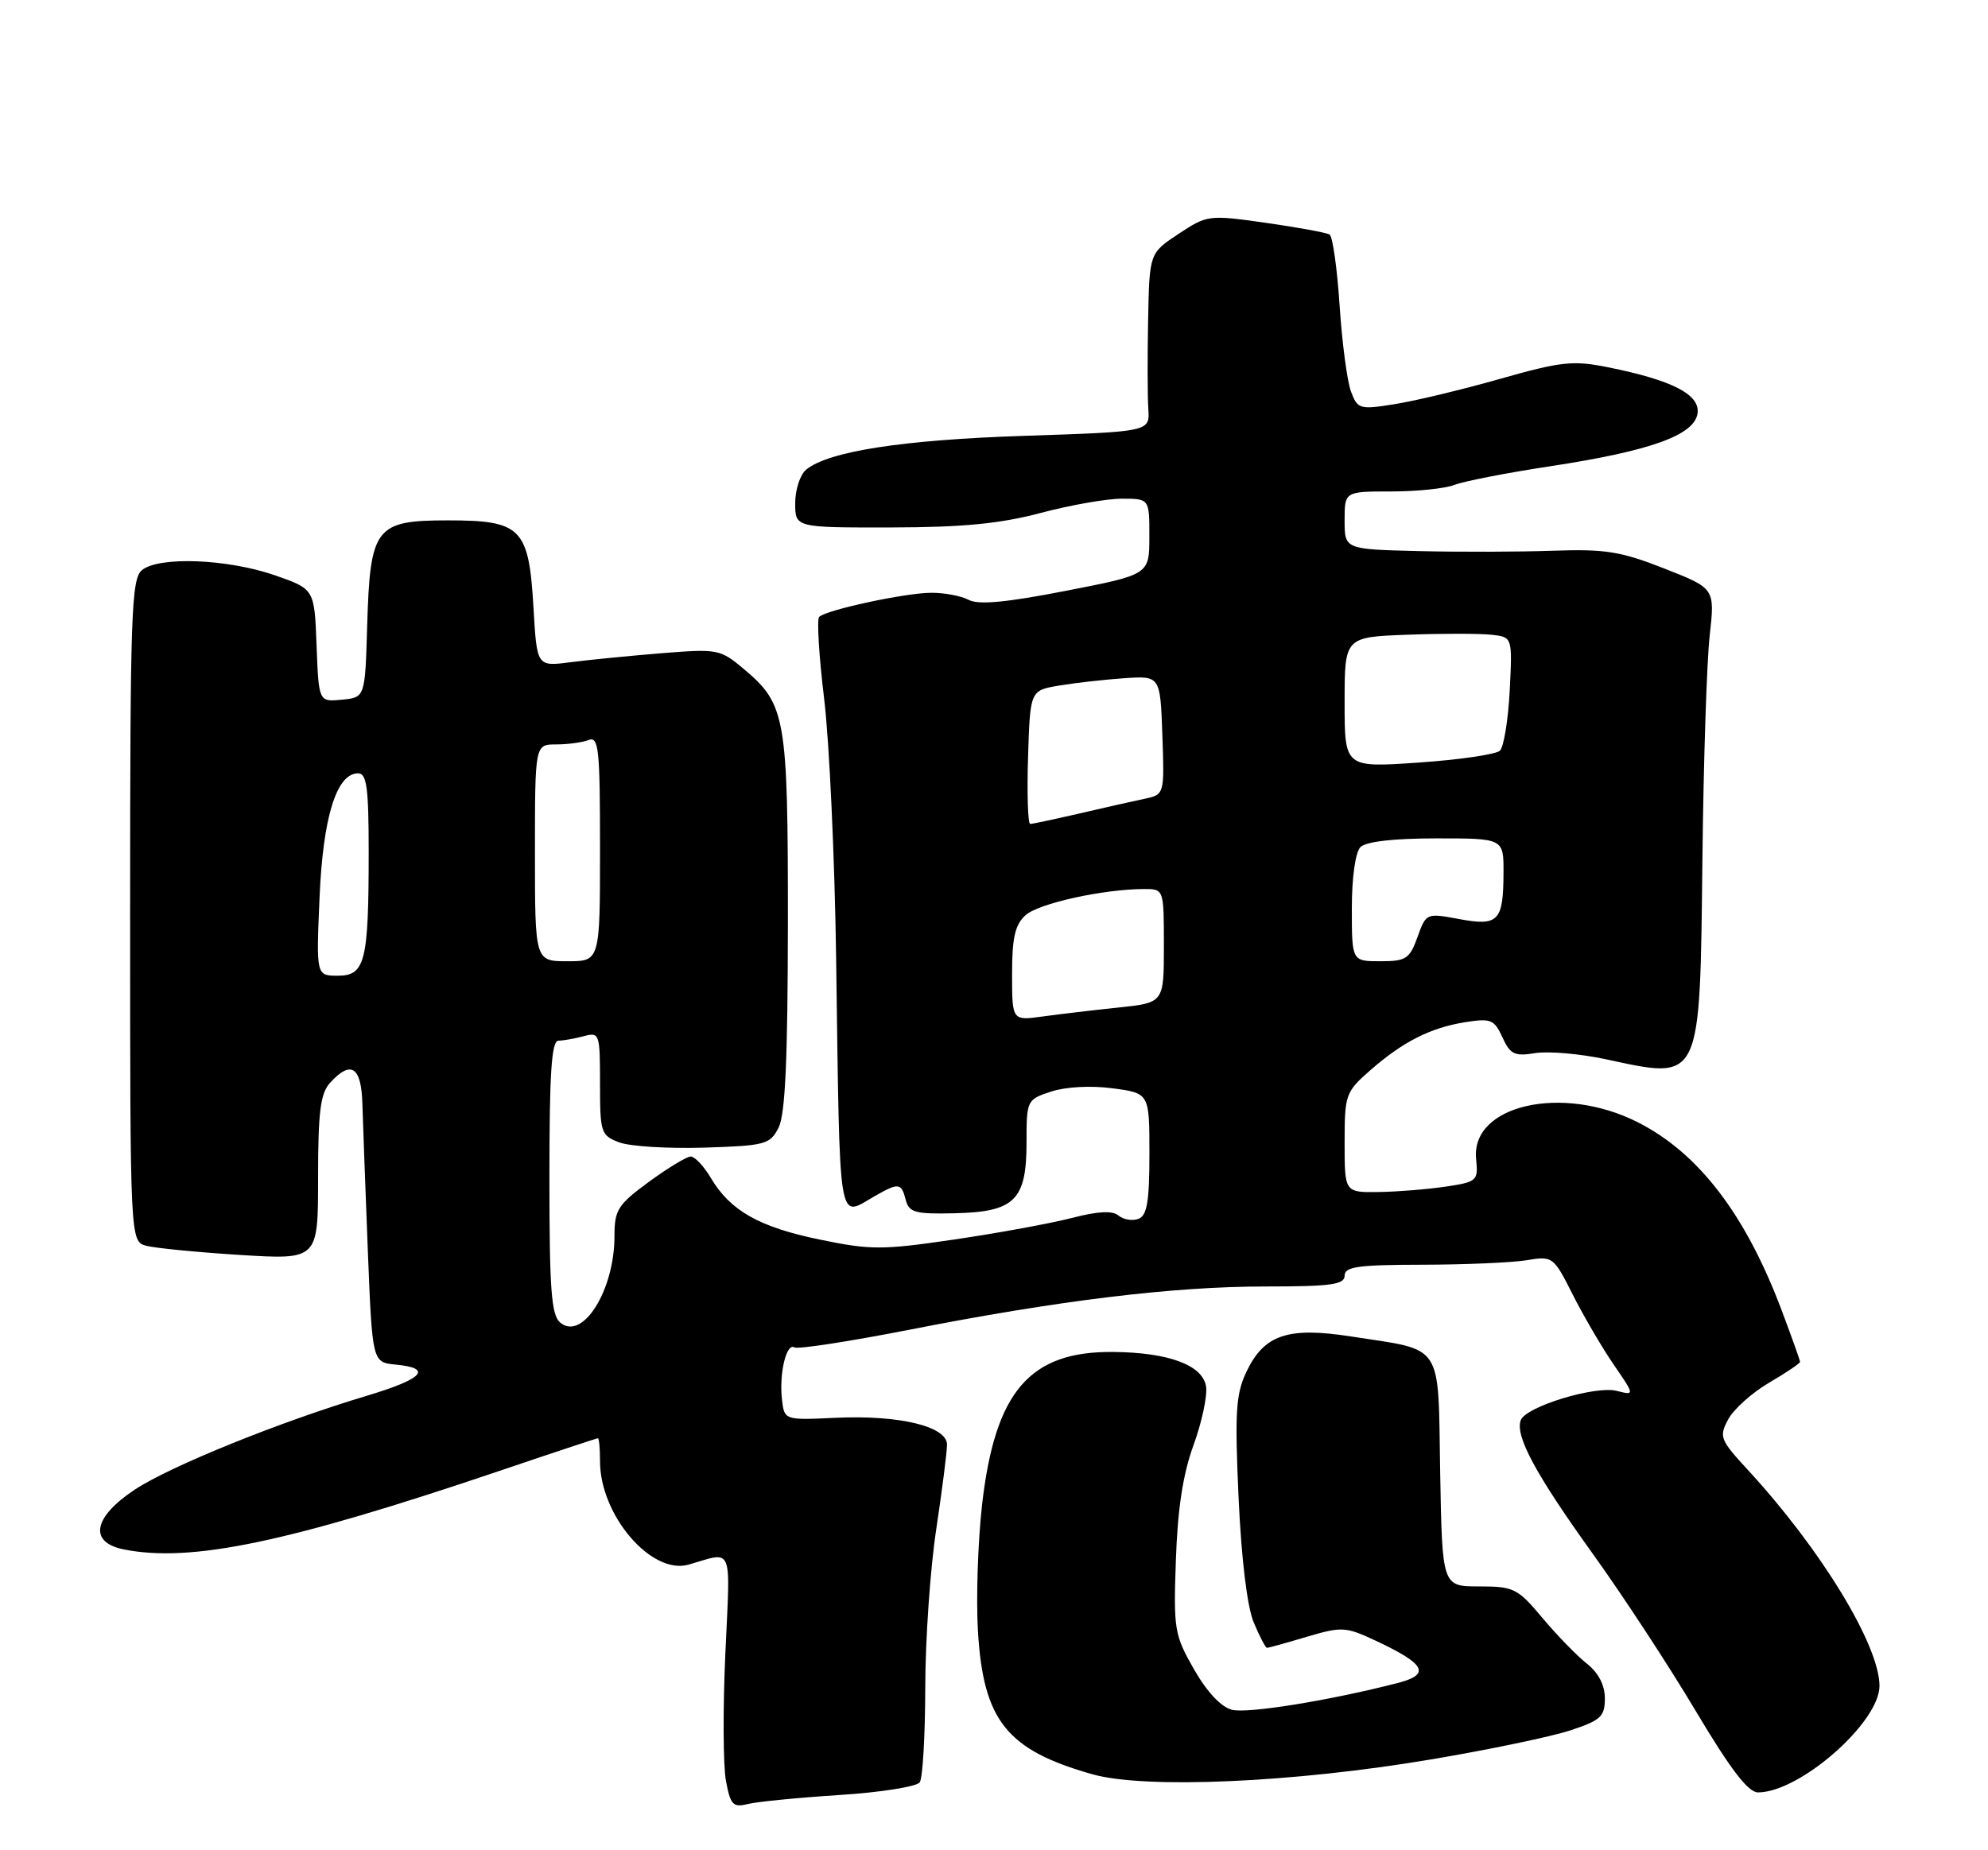 <?xml version="1.0" encoding="UTF-8" standalone="no"?>
<!DOCTYPE svg PUBLIC "-//W3C//DTD SVG 1.1//EN" "http://www.w3.org/Graphics/SVG/1.1/DTD/svg11.dtd" >
<svg xmlns="http://www.w3.org/2000/svg" xmlns:xlink="http://www.w3.org/1999/xlink" version="1.1" viewBox="0 0 275 256">
 <g >
 <path fill="currentColor"
d=" M 116.12 248.36 C 121.83 248.00 126.83 247.20 127.23 246.60 C 127.64 245.99 127.98 240.10 127.99 233.50 C 128.00 226.90 128.68 217.04 129.51 211.59 C 130.33 206.14 131.00 200.86 131.00 199.88 C 131.00 197.35 124.38 195.76 115.59 196.17 C 108.50 196.50 108.50 196.50 108.17 193.63 C 107.76 190.04 108.78 185.75 109.89 186.43 C 110.34 186.71 117.42 185.62 125.61 184.02 C 146.41 179.93 162.26 178.00 175.05 178.00 C 184.12 178.00 186.00 177.74 186.00 176.50 C 186.00 175.26 187.87 175.00 196.75 174.99 C 202.66 174.98 209.15 174.70 211.17 174.37 C 214.79 173.77 214.89 173.84 217.56 179.13 C 219.05 182.08 221.59 186.43 223.21 188.79 C 226.15 193.08 226.15 193.08 223.62 192.44 C 220.65 191.70 211.08 194.62 210.37 196.49 C 209.54 198.64 212.44 204.01 220.34 215.00 C 224.49 220.77 230.90 230.56 234.58 236.75 C 239.37 244.79 241.82 248.00 243.18 248.00 C 248.96 248.00 260.01 238.31 259.99 233.25 C 259.97 227.61 251.88 214.33 241.77 203.37 C 237.93 199.20 237.77 198.79 239.06 196.39 C 239.81 194.98 242.36 192.70 244.71 191.32 C 247.07 189.94 249.00 188.64 249.00 188.43 C 249.00 188.22 247.85 185.00 246.45 181.28 C 241.47 168.04 234.97 159.54 226.56 155.28 C 216.14 149.99 203.44 152.88 204.19 160.36 C 204.49 163.38 204.33 163.53 200.00 164.18 C 197.53 164.55 193.36 164.89 190.75 164.93 C 186.00 165.00 186.00 165.00 186.00 158.10 C 186.00 151.47 186.13 151.09 189.51 148.12 C 194.06 144.13 197.85 142.21 202.69 141.43 C 206.24 140.87 206.70 141.06 207.83 143.53 C 208.91 145.89 209.51 146.18 212.37 145.71 C 214.19 145.42 218.56 145.80 222.09 146.55 C 235.45 149.42 235.14 150.07 235.50 118.50 C 235.65 105.30 236.10 91.55 236.50 87.95 C 237.23 81.41 237.23 81.41 230.22 78.66 C 224.20 76.29 222.03 75.95 214.85 76.20 C 210.26 76.36 201.89 76.39 196.25 76.25 C 186.00 76.00 186.00 76.00 186.00 72.00 C 186.00 68.00 186.00 68.00 192.45 68.00 C 196.00 68.00 199.94 67.59 201.20 67.09 C 202.47 66.59 208.40 65.43 214.39 64.52 C 228.30 62.40 234.39 60.22 234.82 57.20 C 235.20 54.59 231.33 52.60 222.41 50.81 C 217.60 49.84 215.97 50.02 207.50 52.42 C 202.27 53.91 195.71 55.48 192.92 55.92 C 188.09 56.69 187.80 56.61 186.89 54.20 C 186.36 52.81 185.65 47.45 185.31 42.30 C 184.97 37.15 184.35 32.71 183.92 32.45 C 183.49 32.19 179.53 31.46 175.10 30.83 C 167.18 29.71 167.00 29.74 163.03 32.36 C 159.00 35.03 159.00 35.03 158.82 44.26 C 158.72 49.34 158.73 54.90 158.85 56.61 C 159.05 59.73 159.05 59.73 141.78 60.30 C 124.86 60.85 114.57 62.45 111.51 64.99 C 110.68 65.68 110.00 67.76 110.00 69.62 C 110.00 73.00 110.00 73.00 123.25 72.98 C 133.21 72.96 138.34 72.46 143.93 70.98 C 148.02 69.89 153.08 69.00 155.18 69.00 C 159.00 69.00 159.00 69.00 158.99 74.25 C 158.99 79.50 158.99 79.50 147.43 81.75 C 139.18 83.36 135.34 83.72 134.00 83.00 C 132.97 82.45 130.64 82.01 128.82 82.02 C 125.21 82.03 114.28 84.39 113.31 85.36 C 112.98 85.69 113.29 90.81 114.01 96.73 C 114.72 102.65 115.47 118.75 115.66 132.50 C 116.20 170.67 115.84 168.45 121.00 165.50 C 124.31 163.61 124.68 163.65 125.29 166.01 C 125.75 167.77 126.59 168.00 132.04 167.87 C 140.36 167.69 142.00 166.07 142.00 158.08 C 142.00 152.23 142.04 152.14 145.41 151.03 C 147.42 150.37 150.90 150.18 153.91 150.58 C 159.00 151.26 159.00 151.26 159.00 159.66 C 159.00 166.24 158.67 168.19 157.49 168.64 C 156.66 168.96 155.42 168.76 154.73 168.19 C 153.88 167.48 151.89 167.58 148.27 168.52 C 145.40 169.26 138.12 170.60 132.08 171.49 C 122.02 172.97 120.46 172.97 113.40 171.51 C 105.00 169.78 101.00 167.51 98.31 162.95 C 97.35 161.33 96.10 160.01 95.53 160.02 C 94.97 160.04 92.36 161.62 89.75 163.53 C 85.45 166.69 85.00 167.40 85.00 171.04 C 85.00 178.54 80.59 185.57 77.50 183.00 C 76.26 181.97 76.00 178.44 76.00 162.88 C 76.00 148.45 76.29 144.00 77.25 143.99 C 77.94 143.98 79.51 143.70 80.75 143.37 C 82.93 142.79 83.00 142.99 83.00 149.91 C 83.00 156.72 83.12 157.10 85.66 158.06 C 87.12 158.62 92.40 158.94 97.38 158.79 C 105.91 158.52 106.52 158.35 107.71 156.00 C 108.63 154.18 108.97 146.46 108.99 127.72 C 109.00 99.19 108.70 97.45 102.90 92.57 C 99.63 89.82 99.29 89.76 91.52 90.38 C 87.11 90.74 81.42 91.30 78.89 91.63 C 74.27 92.23 74.27 92.23 73.80 84.13 C 73.16 73.04 72.14 72.00 61.96 72.00 C 51.90 72.00 51.19 72.93 50.79 86.66 C 50.50 96.50 50.50 96.50 47.29 96.81 C 44.09 97.12 44.09 97.12 43.79 89.31 C 43.50 81.50 43.50 81.50 38.00 79.59 C 31.44 77.32 21.96 76.96 19.63 78.89 C 18.17 80.11 18.00 84.89 18.00 126.01 C 18.00 171.77 18.00 171.77 20.25 172.37 C 21.49 172.70 27.34 173.27 33.25 173.64 C 44.00 174.30 44.00 174.30 44.00 162.98 C 44.00 153.85 44.32 151.30 45.65 149.83 C 48.55 146.63 49.99 147.57 50.13 152.75 C 50.21 155.36 50.54 164.47 50.88 173.00 C 51.50 188.50 51.50 188.50 54.75 188.81 C 59.92 189.31 58.56 190.77 50.75 193.12 C 38.68 196.73 23.56 202.86 18.64 206.11 C 12.88 209.93 12.24 213.40 17.12 214.38 C 26.41 216.23 39.70 213.46 68.96 203.56 C 76.36 201.05 82.55 199.00 82.71 199.00 C 82.87 199.00 83.00 200.43 83.00 202.18 C 83.00 209.66 90.12 217.96 95.26 216.48 C 101.51 214.69 101.03 213.52 100.34 228.75 C 99.99 236.38 100.03 244.32 100.42 246.40 C 101.04 249.73 101.40 250.12 103.43 249.61 C 104.70 249.29 110.41 248.73 116.12 248.36 Z  M 198.00 243.43 C 205.97 242.09 214.64 240.28 217.25 239.41 C 221.44 238.03 222.00 237.50 222.00 234.99 C 222.00 233.16 221.12 231.46 219.53 230.20 C 218.17 229.13 215.40 226.29 213.38 223.88 C 209.93 219.76 209.41 219.50 204.60 219.50 C 199.50 219.50 199.50 219.50 199.22 203.72 C 198.91 185.51 199.84 186.92 186.85 184.91 C 178.14 183.56 174.86 184.67 172.42 189.80 C 170.95 192.90 170.80 195.38 171.33 207.19 C 171.72 215.69 172.52 222.32 173.43 224.49 C 174.24 226.42 175.06 228.00 175.27 228.00 C 175.47 228.00 177.95 227.31 180.77 226.47 C 185.65 225.03 186.14 225.06 190.41 227.06 C 197.23 230.27 197.94 231.68 193.32 232.87 C 183.91 235.29 172.61 237.12 170.42 236.57 C 168.91 236.19 166.96 234.11 165.16 230.96 C 162.45 226.21 162.32 225.46 162.66 215.83 C 162.90 208.77 163.64 203.96 165.09 199.98 C 166.24 196.83 167.02 193.19 166.84 191.88 C 166.42 188.90 161.71 187.13 154.00 187.06 C 142.43 186.94 137.64 192.52 135.85 208.19 C 135.27 213.31 135.01 221.19 135.28 225.70 C 136.02 238.09 139.28 242.15 151.14 245.50 C 158.44 247.55 178.93 246.65 198.00 243.43 Z  M 140.00 134.77 C 140.00 129.74 140.41 127.94 141.86 126.63 C 143.66 125.00 152.62 123.02 158.25 123.01 C 161.00 123.00 161.00 123.00 161.00 130.87 C 161.00 138.74 161.00 138.74 154.75 139.40 C 151.31 139.76 146.59 140.32 144.25 140.64 C 140.00 141.23 140.00 141.23 140.00 134.77 Z  M 44.20 124.25 C 44.67 113.07 46.55 107.00 49.53 107.00 C 50.73 107.00 51.00 108.96 51.00 117.88 C 51.00 133.04 50.51 135.00 46.75 135.00 C 43.74 135.00 43.74 135.00 44.20 124.25 Z  M 74.00 118.00 C 74.00 103.00 74.00 103.00 76.92 103.00 C 78.52 103.00 80.55 102.73 81.42 102.39 C 82.82 101.86 83.00 103.57 83.00 117.39 C 83.00 133.00 83.00 133.00 78.50 133.00 C 74.00 133.00 74.00 133.00 74.00 118.00 Z  M 187.00 125.70 C 187.00 121.36 187.49 117.91 188.20 117.20 C 188.96 116.44 192.80 116.00 198.70 116.00 C 208.00 116.00 208.00 116.00 207.98 120.75 C 207.96 127.47 207.28 128.18 201.83 127.16 C 197.31 126.32 197.28 126.33 196.08 129.66 C 194.99 132.68 194.49 133.00 190.94 133.00 C 187.00 133.00 187.00 133.00 187.00 125.70 Z  M 142.21 104.76 C 142.50 95.53 142.50 95.53 146.50 94.86 C 148.70 94.49 152.75 94.03 155.50 93.84 C 160.50 93.50 160.50 93.50 160.79 101.72 C 161.08 109.94 161.08 109.94 158.29 110.53 C 156.76 110.85 152.71 111.76 149.29 112.56 C 145.88 113.35 142.83 114.00 142.51 114.00 C 142.19 114.00 142.05 109.84 142.21 104.76 Z  M 186.00 97.18 C 186.00 88.14 186.00 88.14 194.75 87.82 C 199.56 87.64 204.78 87.65 206.36 87.83 C 209.21 88.15 209.21 88.15 208.84 95.54 C 208.63 99.61 208.02 103.35 207.48 103.87 C 206.94 104.38 201.89 105.12 196.25 105.51 C 186.00 106.22 186.00 106.22 186.00 97.18 Z "/>
</g>
</svg>